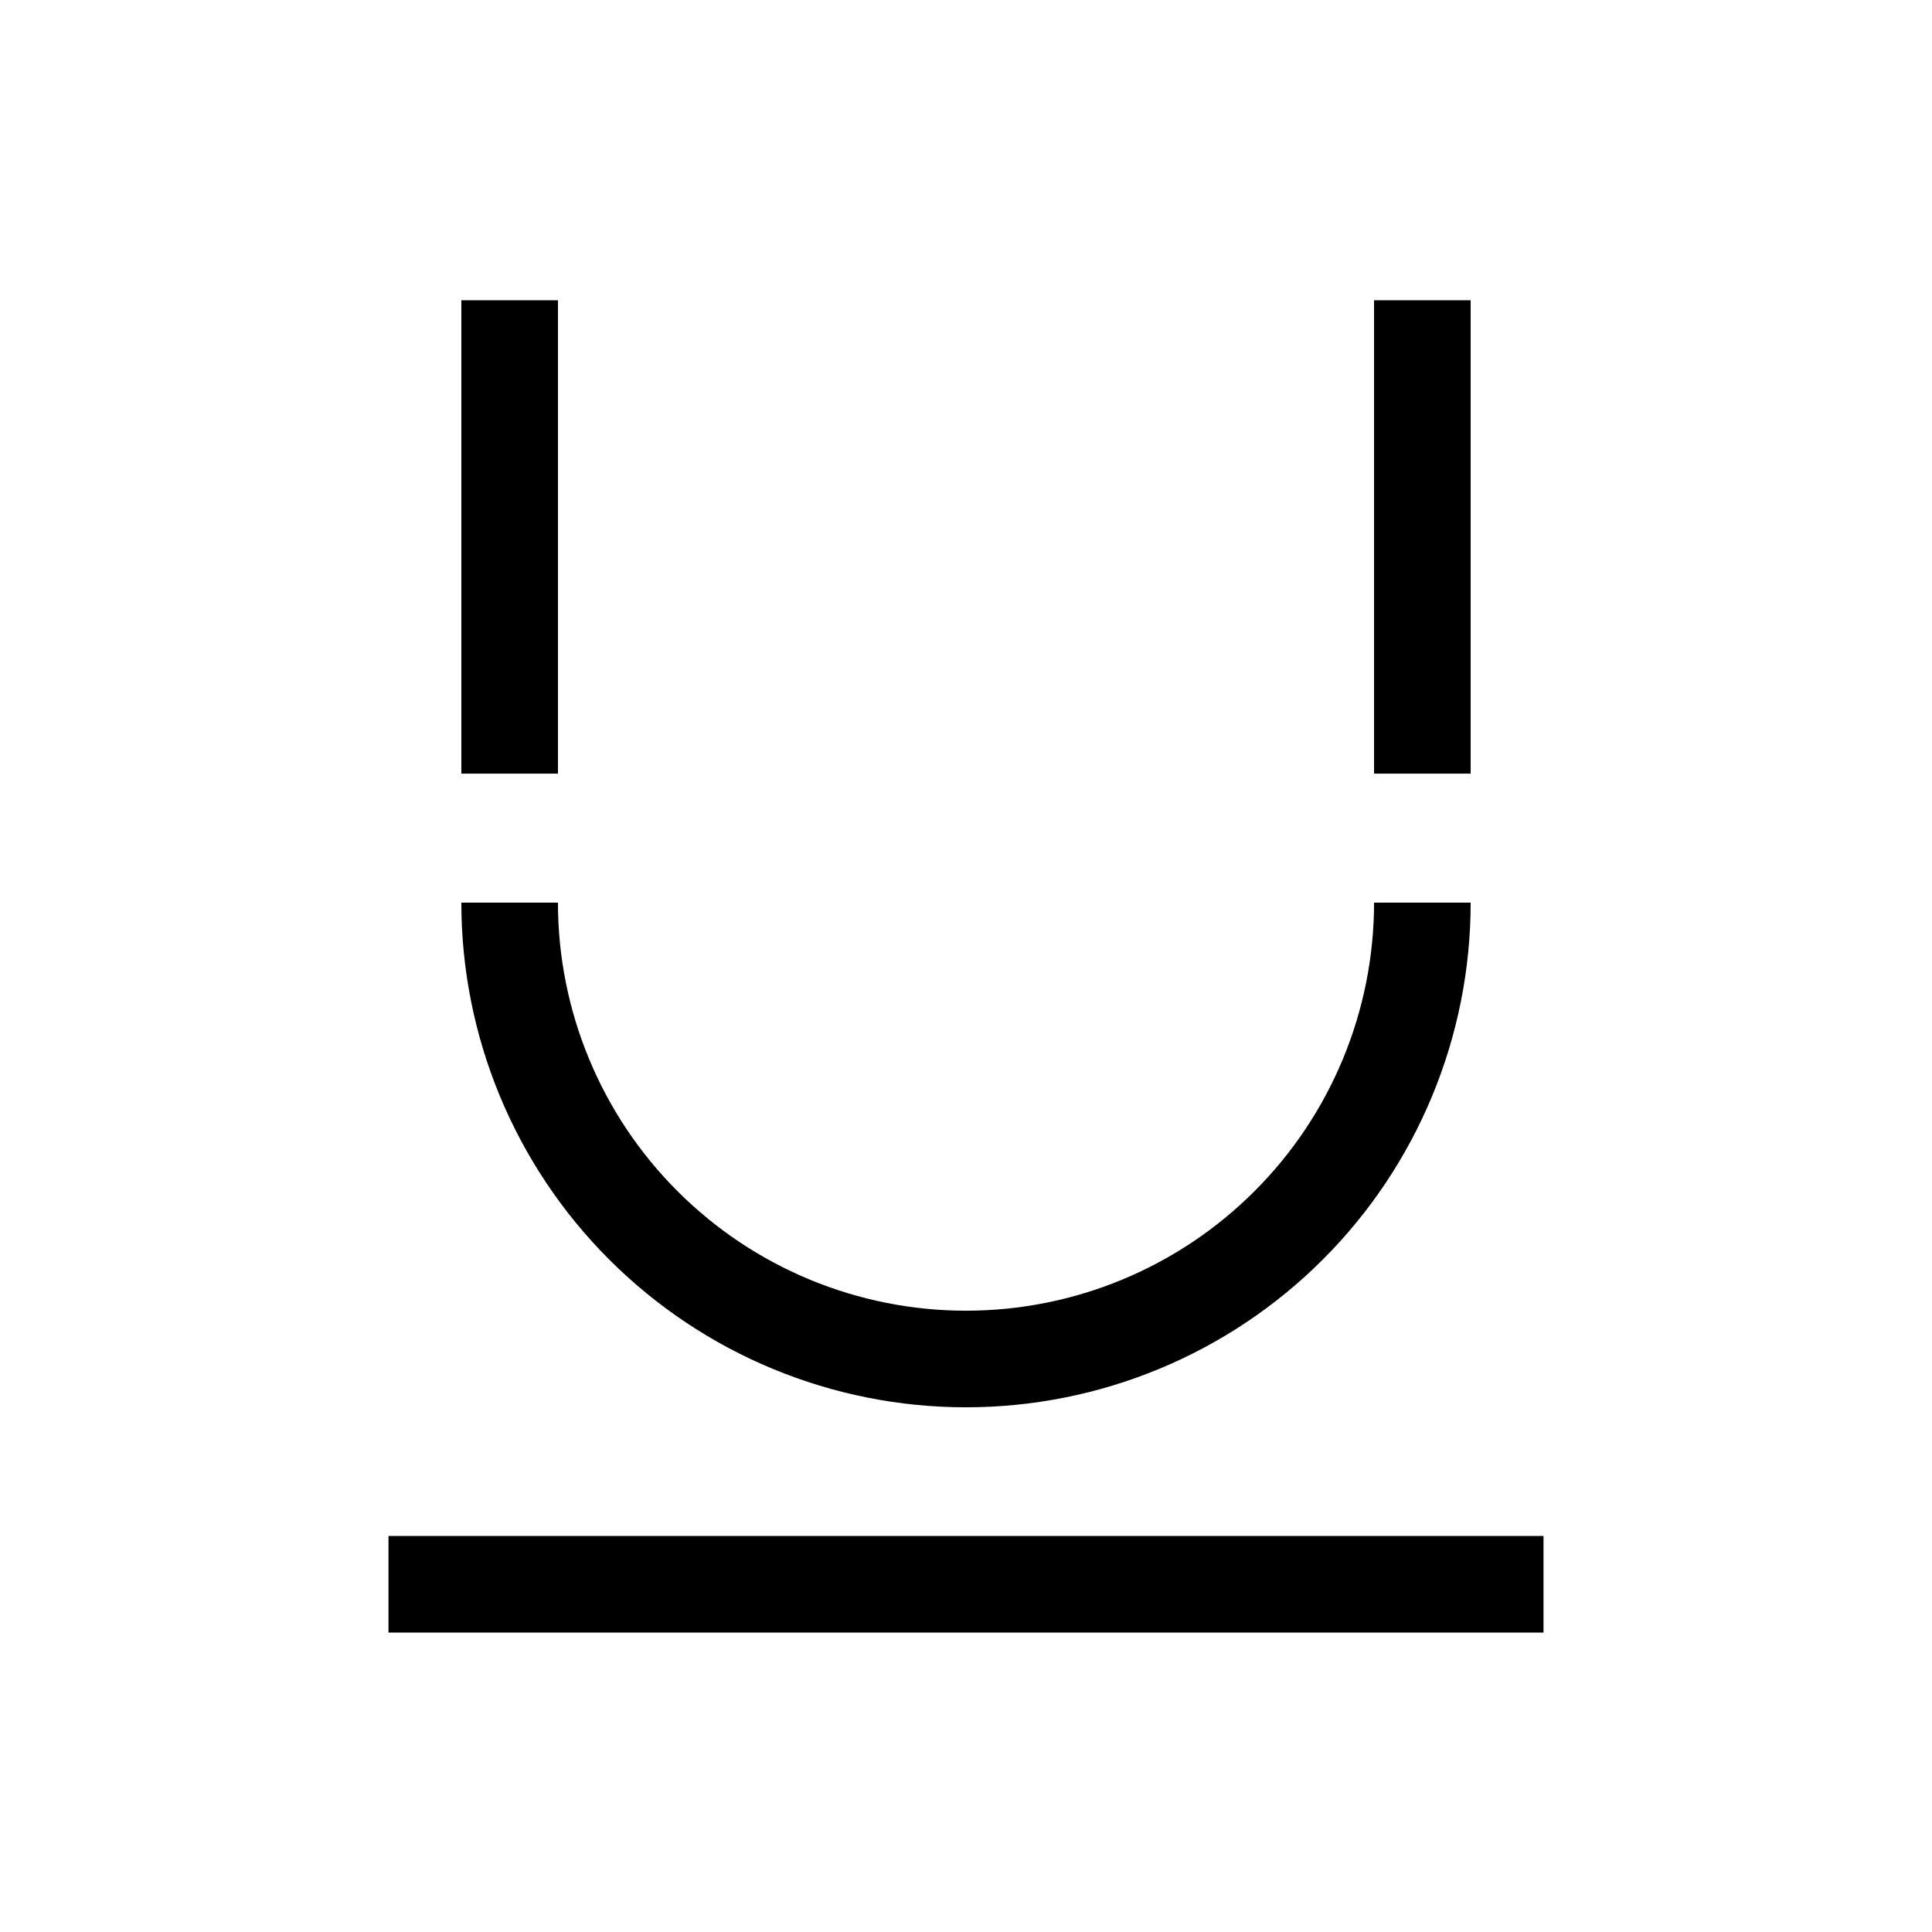 <svg width="24" height="24" viewBox="0 0 24 24" fill="none" xmlns="http://www.w3.org/2000/svg">
<path fill-rule="evenodd" clip-rule="evenodd" d="M17.069 9.61L17.069 3.73H18.269V9.61H17.069ZM12 17.482C10.337 17.482 8.743 16.822 7.567 15.646C6.391 14.47 5.731 12.876 5.731 11.213H6.931C6.931 12.557 7.465 13.847 8.416 14.797C9.366 15.748 10.656 16.282 12 16.282C13.344 16.282 14.634 15.748 15.584 14.797C16.535 13.847 17.069 12.557 17.069 11.213H18.269C18.269 12.876 17.609 14.47 16.433 15.646C15.257 16.822 13.663 17.482 12 17.482ZM4.826 20.28H19.174V19.08H4.826V20.28ZM5.731 3.73L5.731 9.61H6.931L6.931 3.73H5.731Z" fill="black"/>
</svg>
